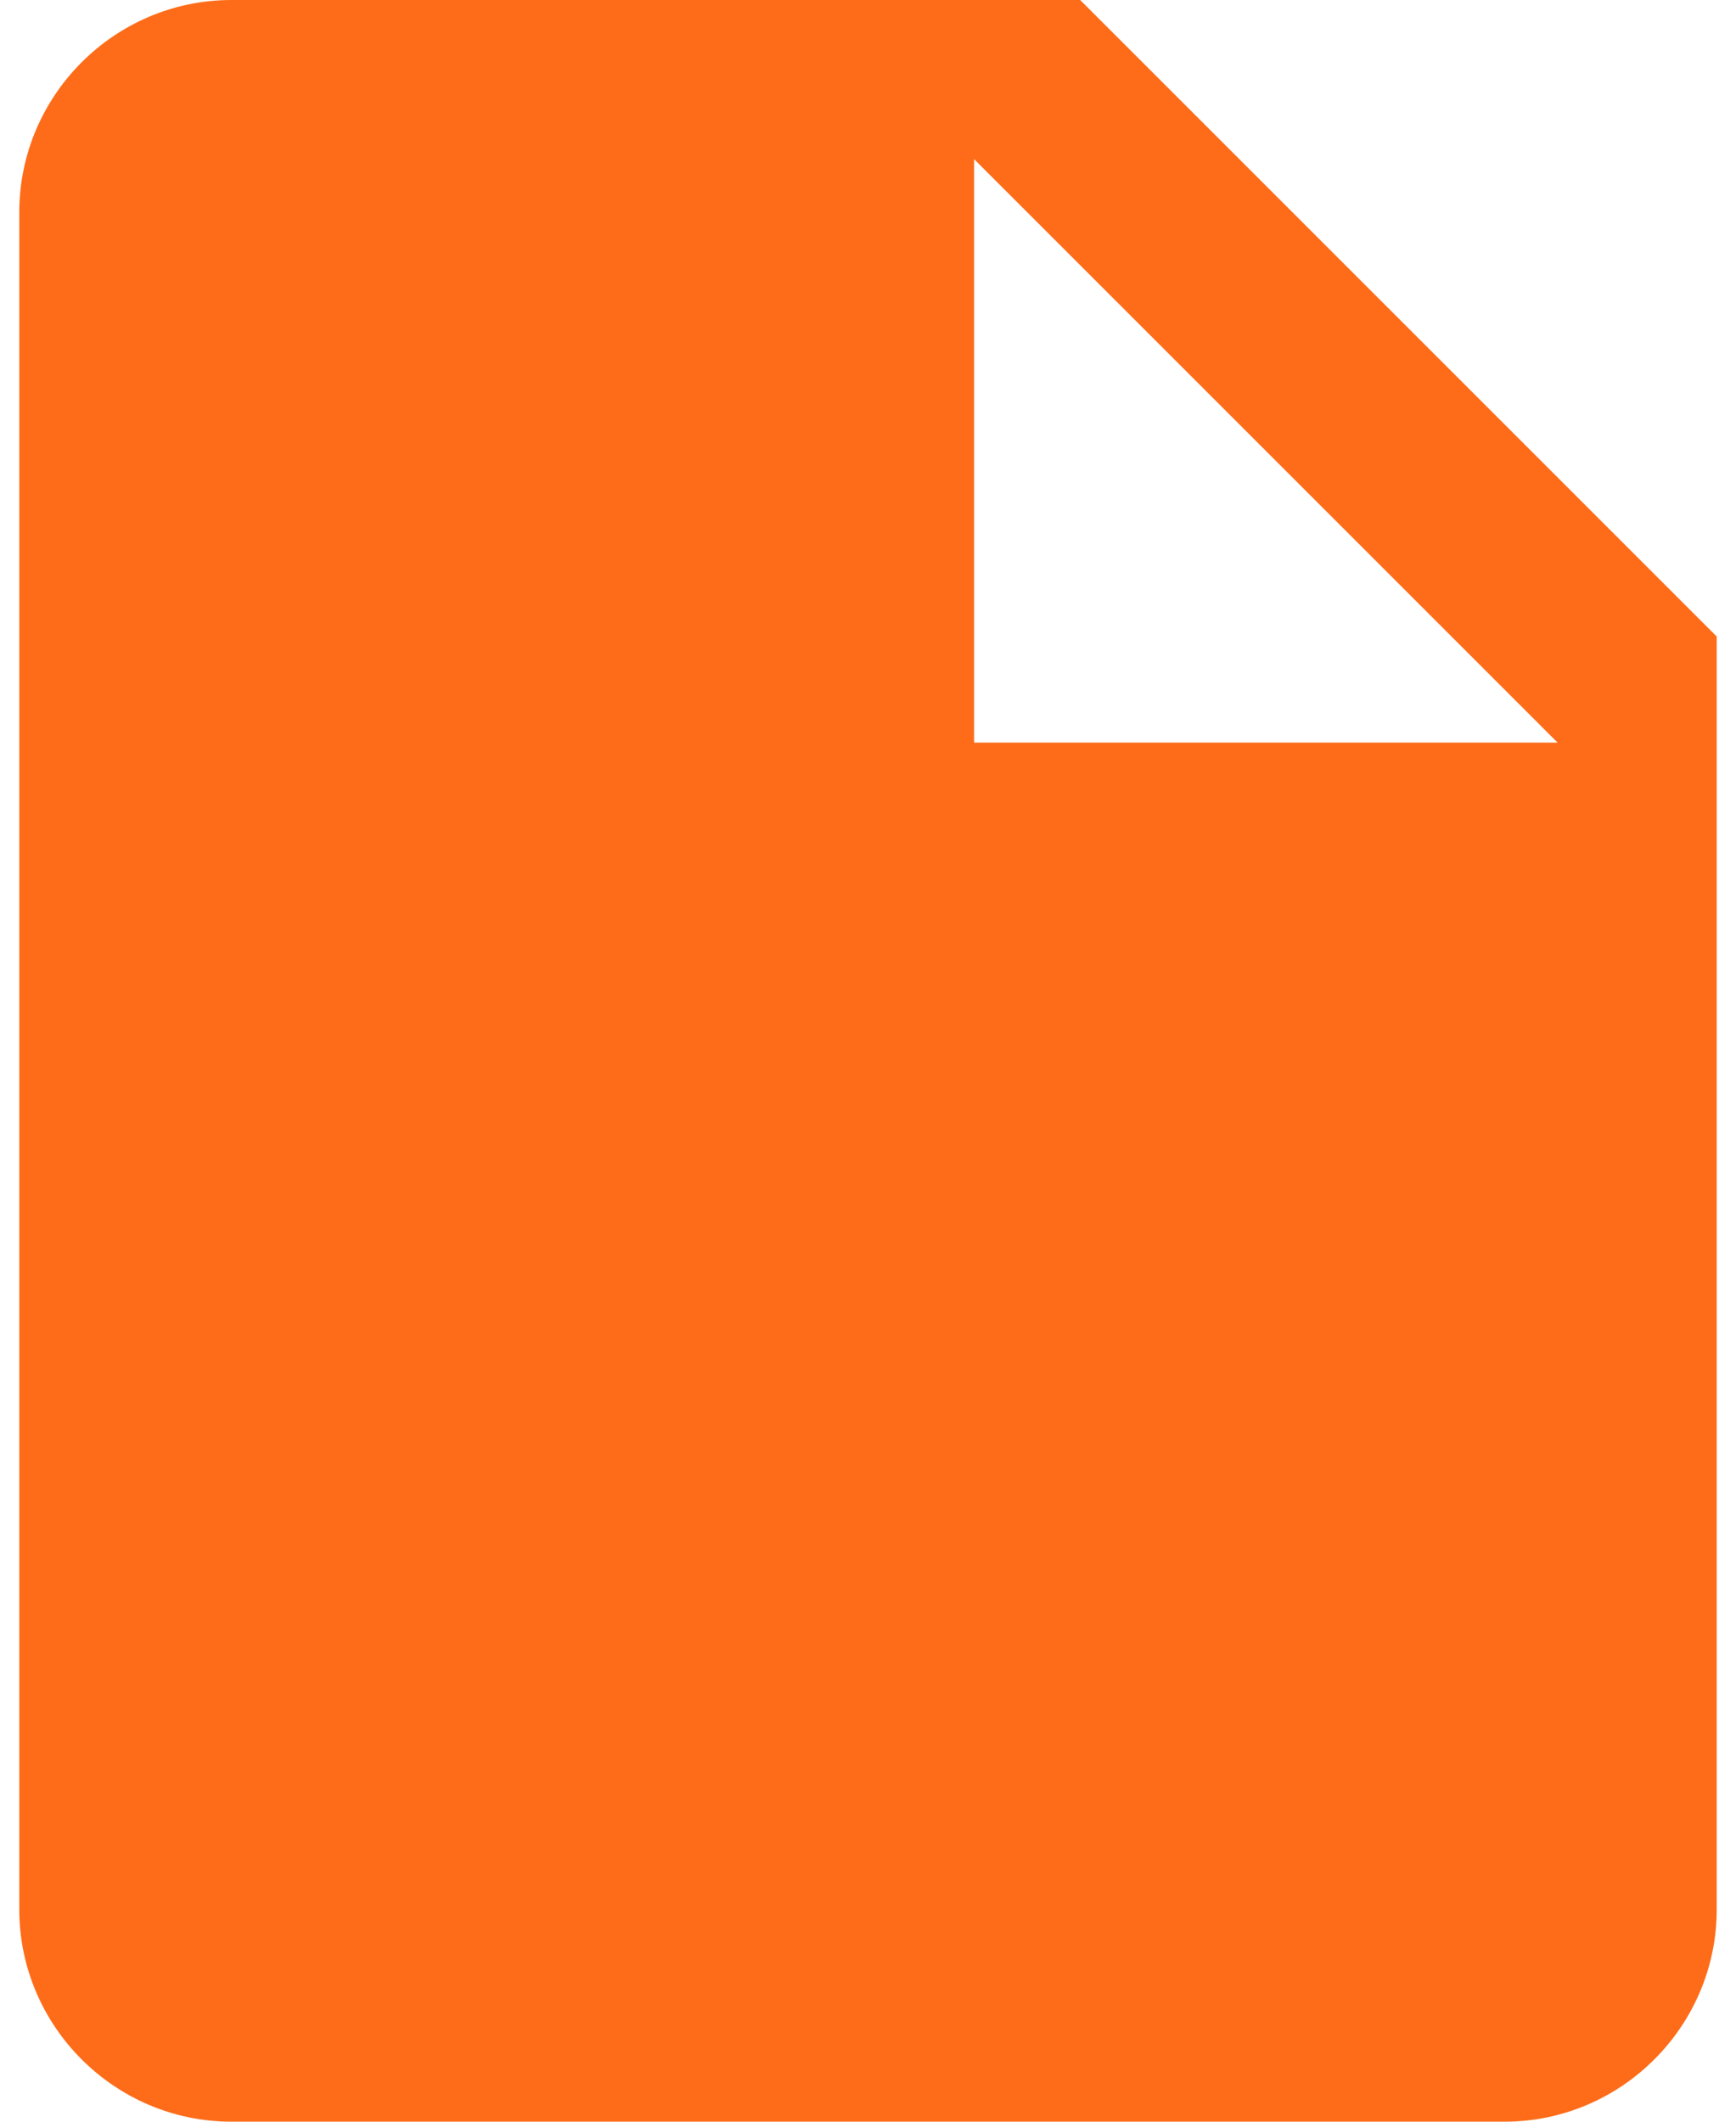<svg width="9" height="11" viewBox="0 0 9 11" fill="none" xmlns="http://www.w3.org/2000/svg">
    <path d="M1.2 0C0.595 0 0.1 0.495 0.1 1.1V9.9C0.1 10.505 0.595 11 1.2 11H7.8C8.405 11 8.9 10.505 8.9 9.9V3.3L5.6 0H1.2ZM5.05 3.85V0.825L8.075 3.85H5.05Z" fill="#FE6C19"/>
</svg>
